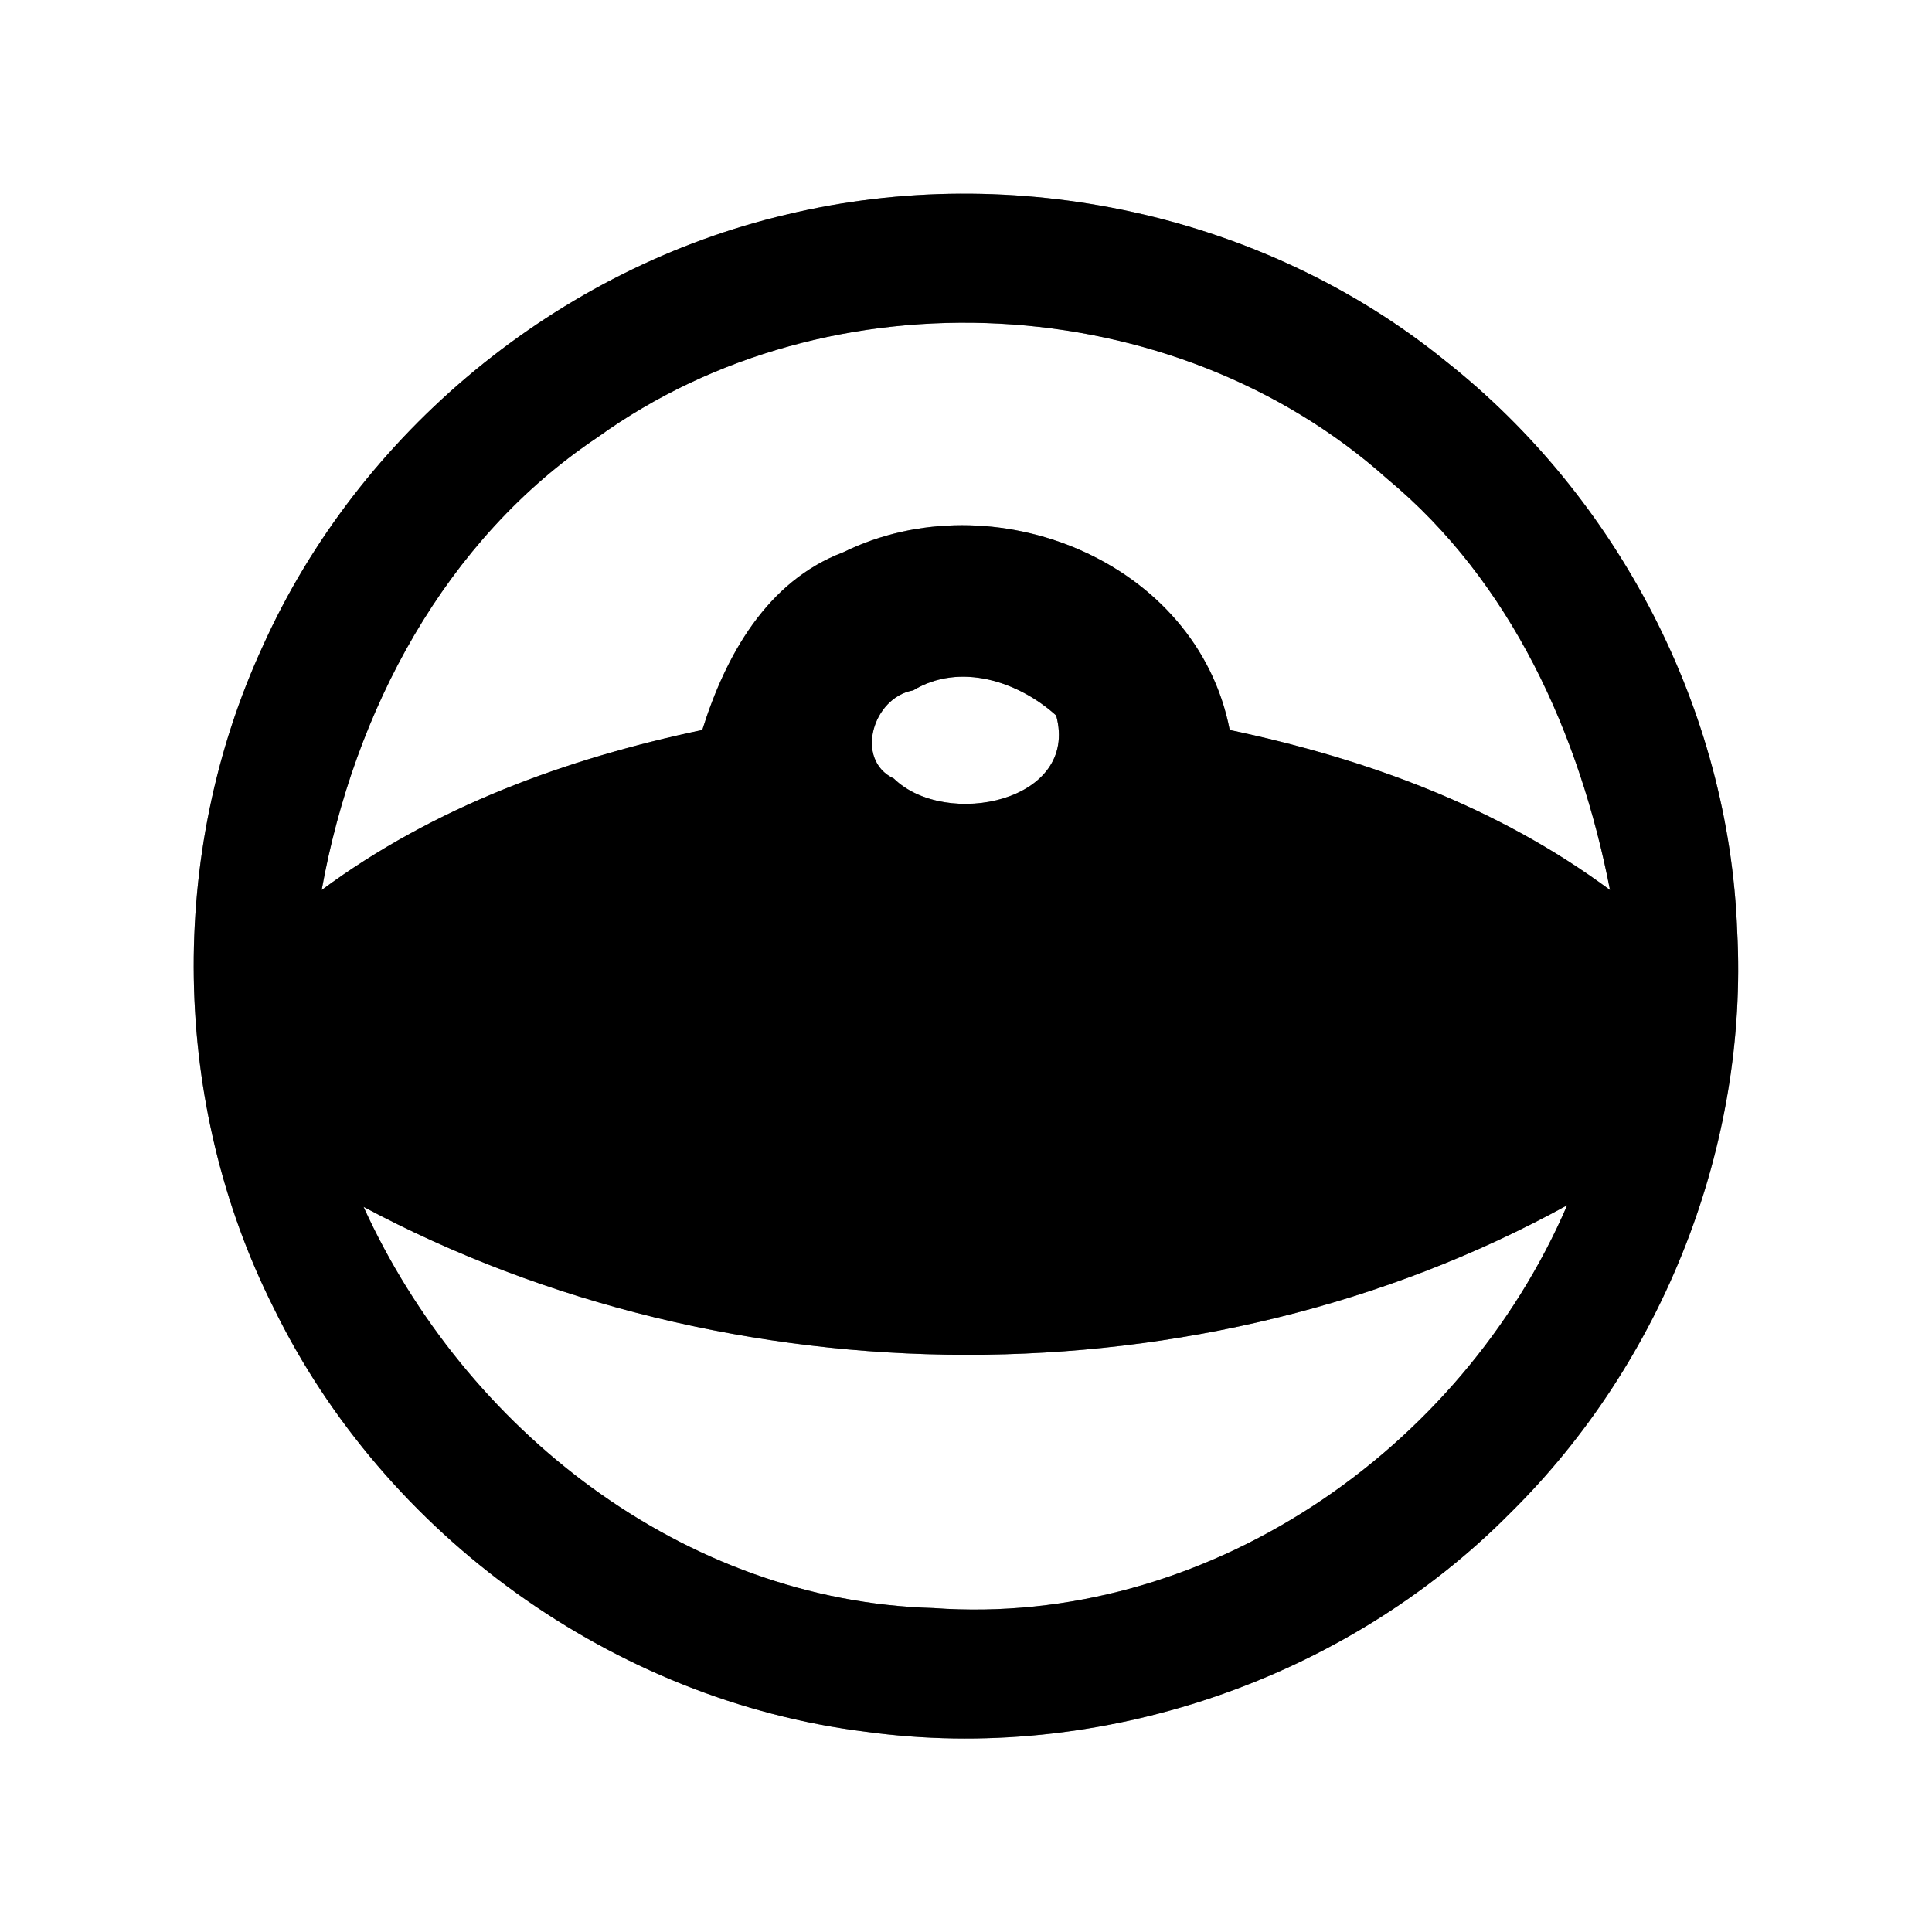 <?xml version="1.0" encoding="UTF-8" ?>
<!DOCTYPE svg PUBLIC "-//W3C//DTD SVG 1.1//EN" "http://www.w3.org/Graphics/SVG/1.1/DTD/svg11.dtd">
<svg width="60pt" height="60pt" viewBox="0 0 60 60" version="1.1" xmlns="http://www.w3.org/2000/svg">
<rect x="0" y="0" width="60" height="60" fill="#808080" stroke="none"/>
<g id="#ffffffff">
<path fill="#ffffff" opacity="1.00" d=" M 0.00 0.00 L 60.00 0.00 L 60.00 60.00 L 0.00 60.00 L 0.00 0.00 M 24.44 6.66 C 17.34 8.32 11.15 13.42 8.16 20.07 C 5.19 26.51 5.31 34.27 8.49 40.60 C 11.94 47.68 19.06 52.81 26.88 53.78 C 34.13 54.78 41.76 52.19 46.91 46.98 C 51.65 42.30 54.30 35.58 53.95 28.92 C 53.70 22.07 50.26 15.45 44.89 11.21 C 39.26 6.64 31.48 4.97 24.44 6.66 Z" />
<path fill="#ffffff" opacity="1.00" d=" M 18.56 13.58 C 25.78 8.38 36.45 8.94 43.08 14.87 C 46.94 18.07 49.06 22.81 50.00 27.64 C 46.51 25.05 42.41 23.56 38.19 22.67 C 37.17 17.41 30.83 14.87 26.19 17.15 C 23.81 18.05 22.53 20.37 21.81 22.67 C 17.59 23.56 13.49 25.05 9.99 27.64 C 10.99 22.10 13.80 16.76 18.56 13.58 Z" />
<path fill="#ffffff" opacity="1.00" d=" M 28.36 21.44 C 29.81 20.56 31.63 21.16 32.80 22.22 C 33.53 24.90 29.37 25.75 27.76 24.18 C 26.53 23.60 27.10 21.66 28.36 21.44 Z" />
<path fill="#ffffff" opacity="1.00" d=" M 11.29 37.48 C 22.67 43.56 37.34 43.67 48.67 37.43 C 45.38 45.07 37.42 50.55 28.99 49.94 C 21.23 49.72 14.44 44.40 11.29 37.48 Z" />
</g>
<g id="#000000ff">
<path fill="#000000" opacity="1.00" d=" M 24.44 6.66 C 31.48 4.97 39.26 6.64 44.89 11.21 C 50.26 15.45 53.70 22.07 53.95 28.92 C 54.30 35.58 51.65 42.30 46.91 46.98 C 41.76 52.19 34.13 54.78 26.88 53.78 C 19.06 52.81 11.94 47.68 8.49 40.60 C 5.31 34.27 5.19 26.51 8.16 20.07 C 11.15 13.42 17.34 8.32 24.44 6.66 M 18.56 13.58 C 13.80 16.76 10.99 22.10 9.99 27.64 C 13.49 25.05 17.59 23.56 21.81 22.67 C 22.53 20.37 23.81 18.05 26.19 17.15 C 30.83 14.87 37.17 17.41 38.19 22.67 C 42.41 23.56 46.51 25.05 50.00 27.64 C 49.06 22.81 46.94 18.07 43.08 14.87 C 36.45 8.94 25.78 8.38 18.56 13.58 M 28.36 21.44 C 27.10 21.66 26.53 23.60 27.76 24.18 C 29.37 25.75 33.53 24.90 32.80 22.22 C 31.63 21.16 29.81 20.56 28.36 21.44 M 11.29 37.48 C 14.44 44.40 21.23 49.72 28.99 49.94 C 37.42 50.55 45.38 45.07 48.67 37.43 C 37.34 43.67 22.67 43.56 11.29 37.48 Z" />
</g>
</svg>
